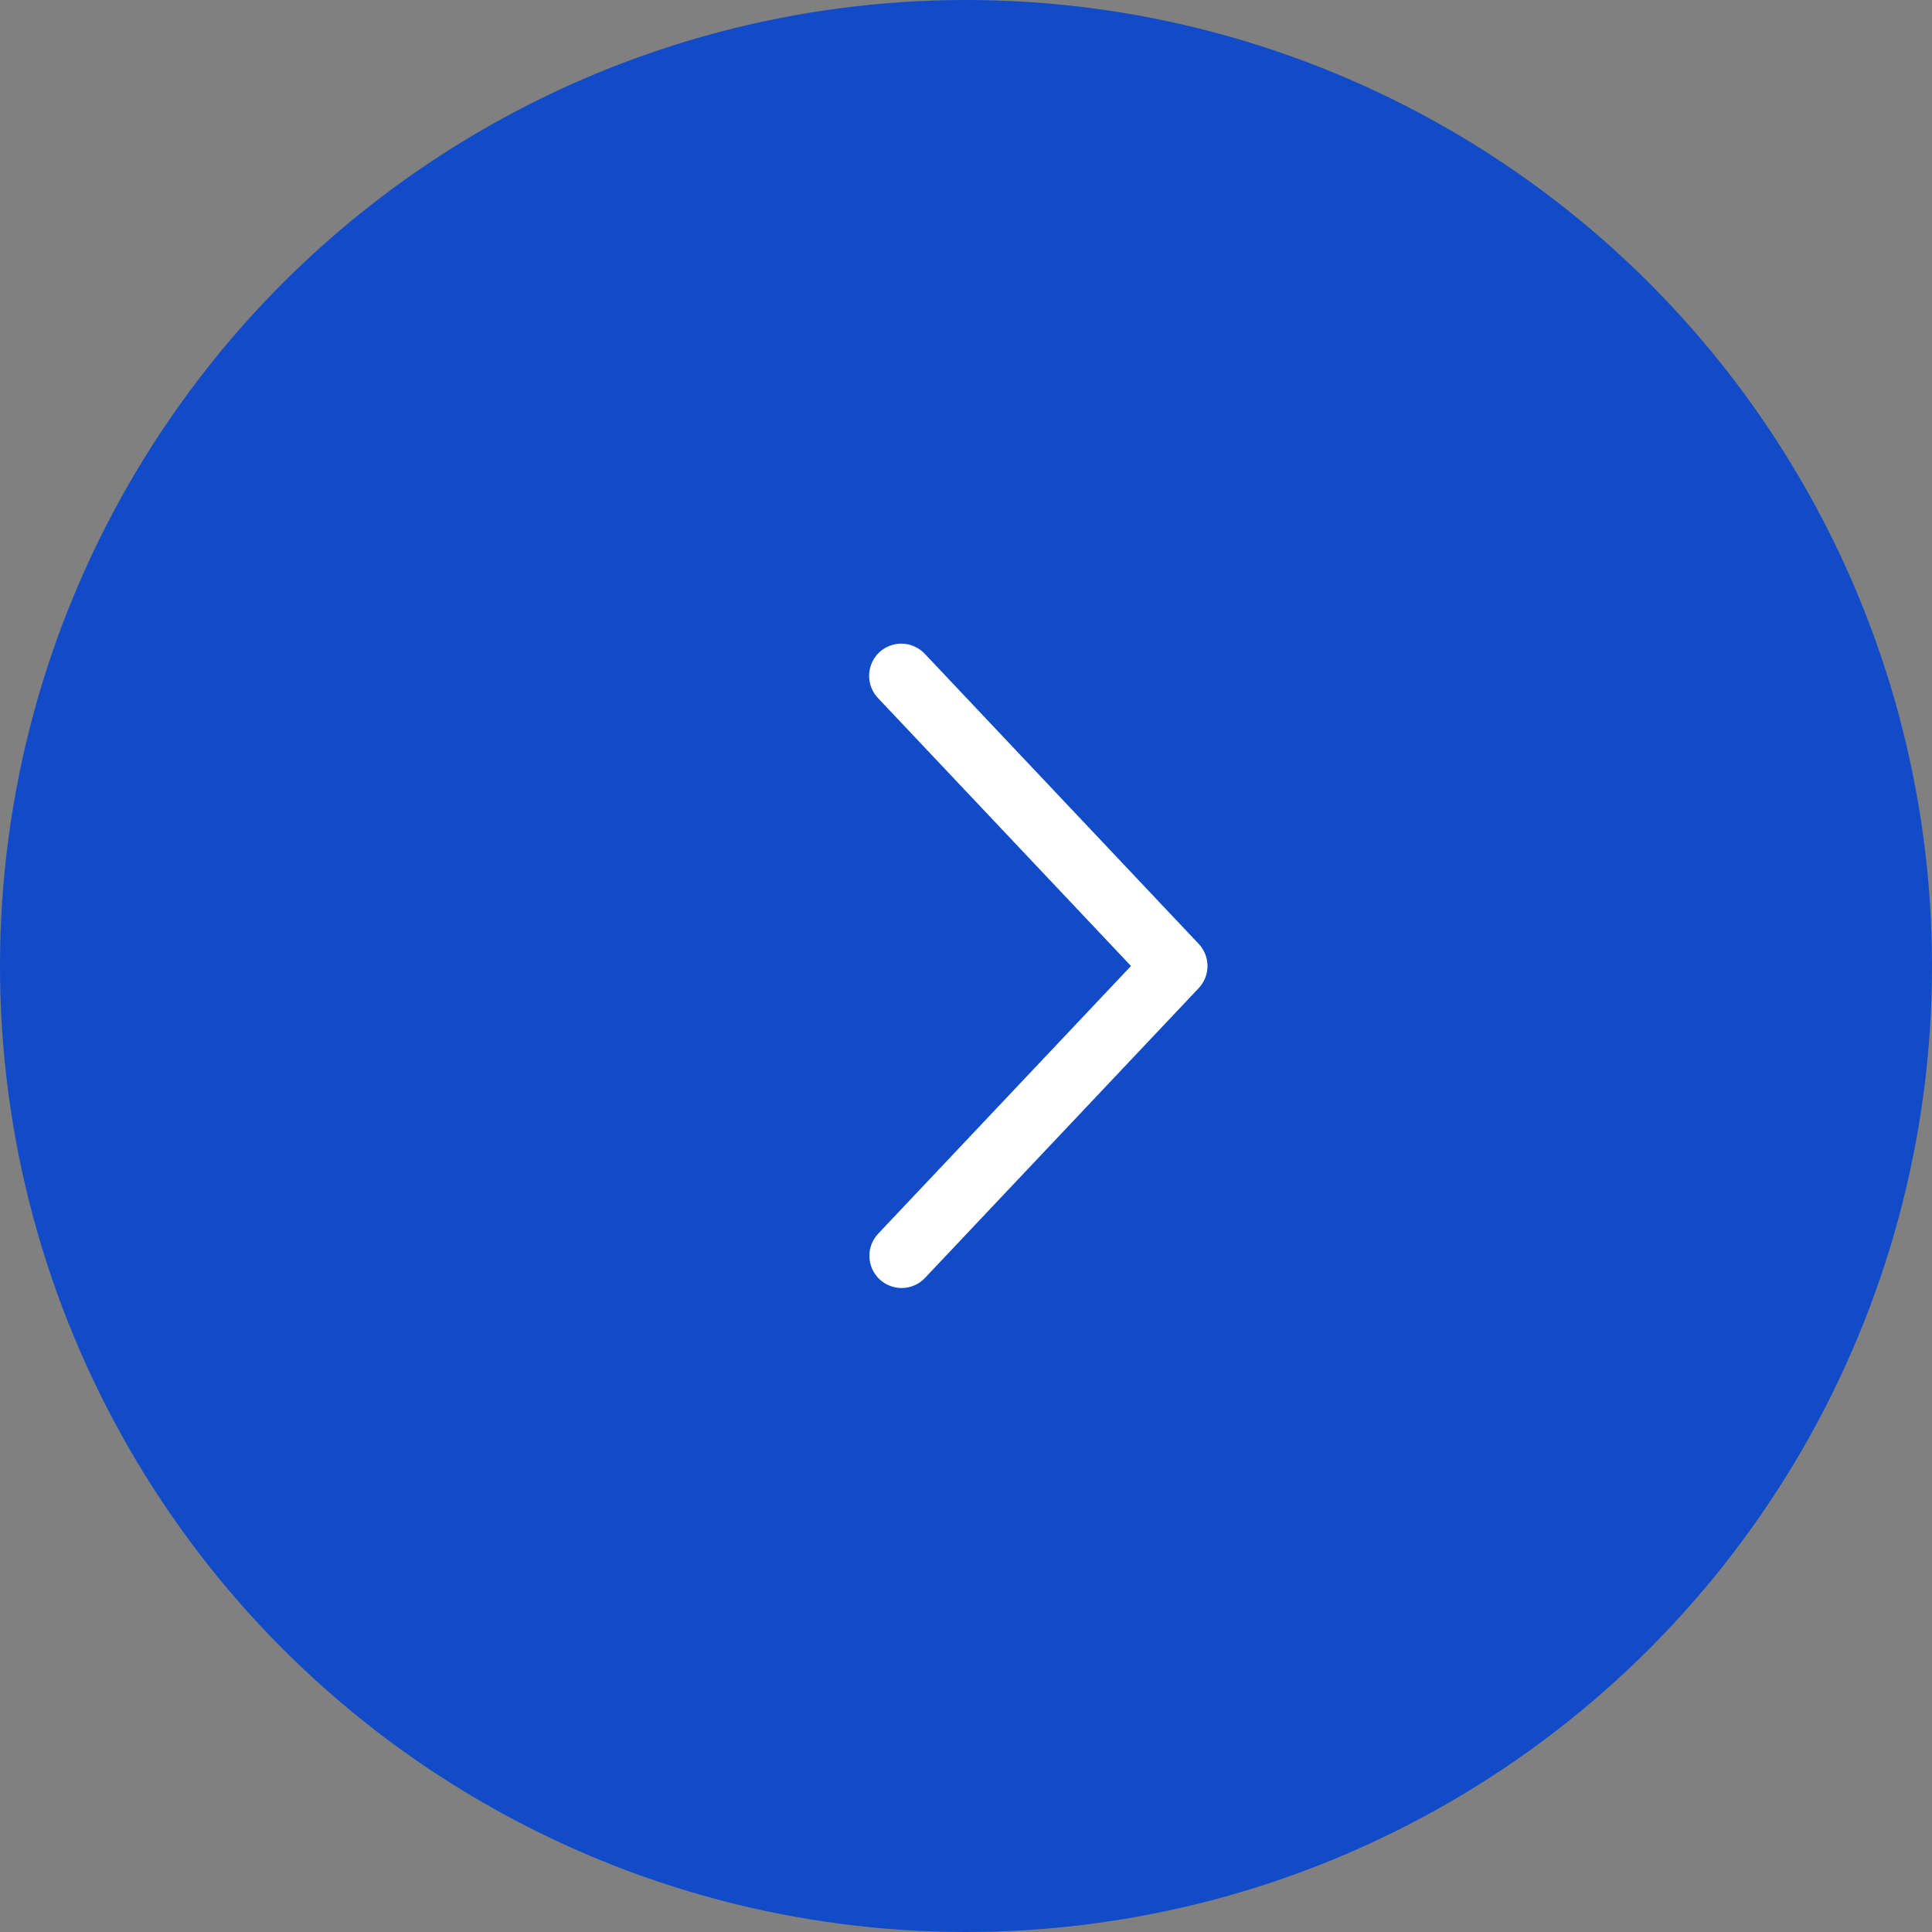 <svg width="40" height="40" viewBox="0 0 40 40" fill="none" xmlns="http://www.w3.org/2000/svg">
<rect x="0" y="0" width="40" height="40" fill="#808080" stroke="none"/>
<circle cx="20" cy="20" r="20" transform="rotate(180 20 20)" fill="#114bc8"/>
<path d="M18.182 25.542C18.122 25.606 18.075 25.68 18.043 25.762C18.012 25.844 17.997 25.931 18 26.019C18.002 26.106 18.022 26.193 18.058 26.273C18.094 26.352 18.145 26.424 18.208 26.485C18.272 26.545 18.347 26.592 18.429 26.623C18.511 26.654 18.598 26.669 18.685 26.667C18.773 26.664 18.859 26.644 18.939 26.609C19.019 26.573 19.091 26.522 19.151 26.458L24.818 20.458C24.935 20.334 25 20.17 25 20C25 19.83 24.935 19.666 24.818 19.542L19.151 13.541C19.091 13.476 19.019 13.424 18.939 13.387C18.859 13.35 18.772 13.329 18.684 13.326C18.596 13.323 18.508 13.337 18.425 13.369C18.342 13.4 18.267 13.447 18.202 13.508C18.138 13.568 18.087 13.641 18.051 13.722C18.015 13.803 17.996 13.889 17.994 13.978C17.992 14.066 18.007 14.154 18.04 14.236C18.072 14.318 18.12 14.393 18.182 14.457L23.416 20L18.182 25.542Z" fill="white"/>
</svg>
